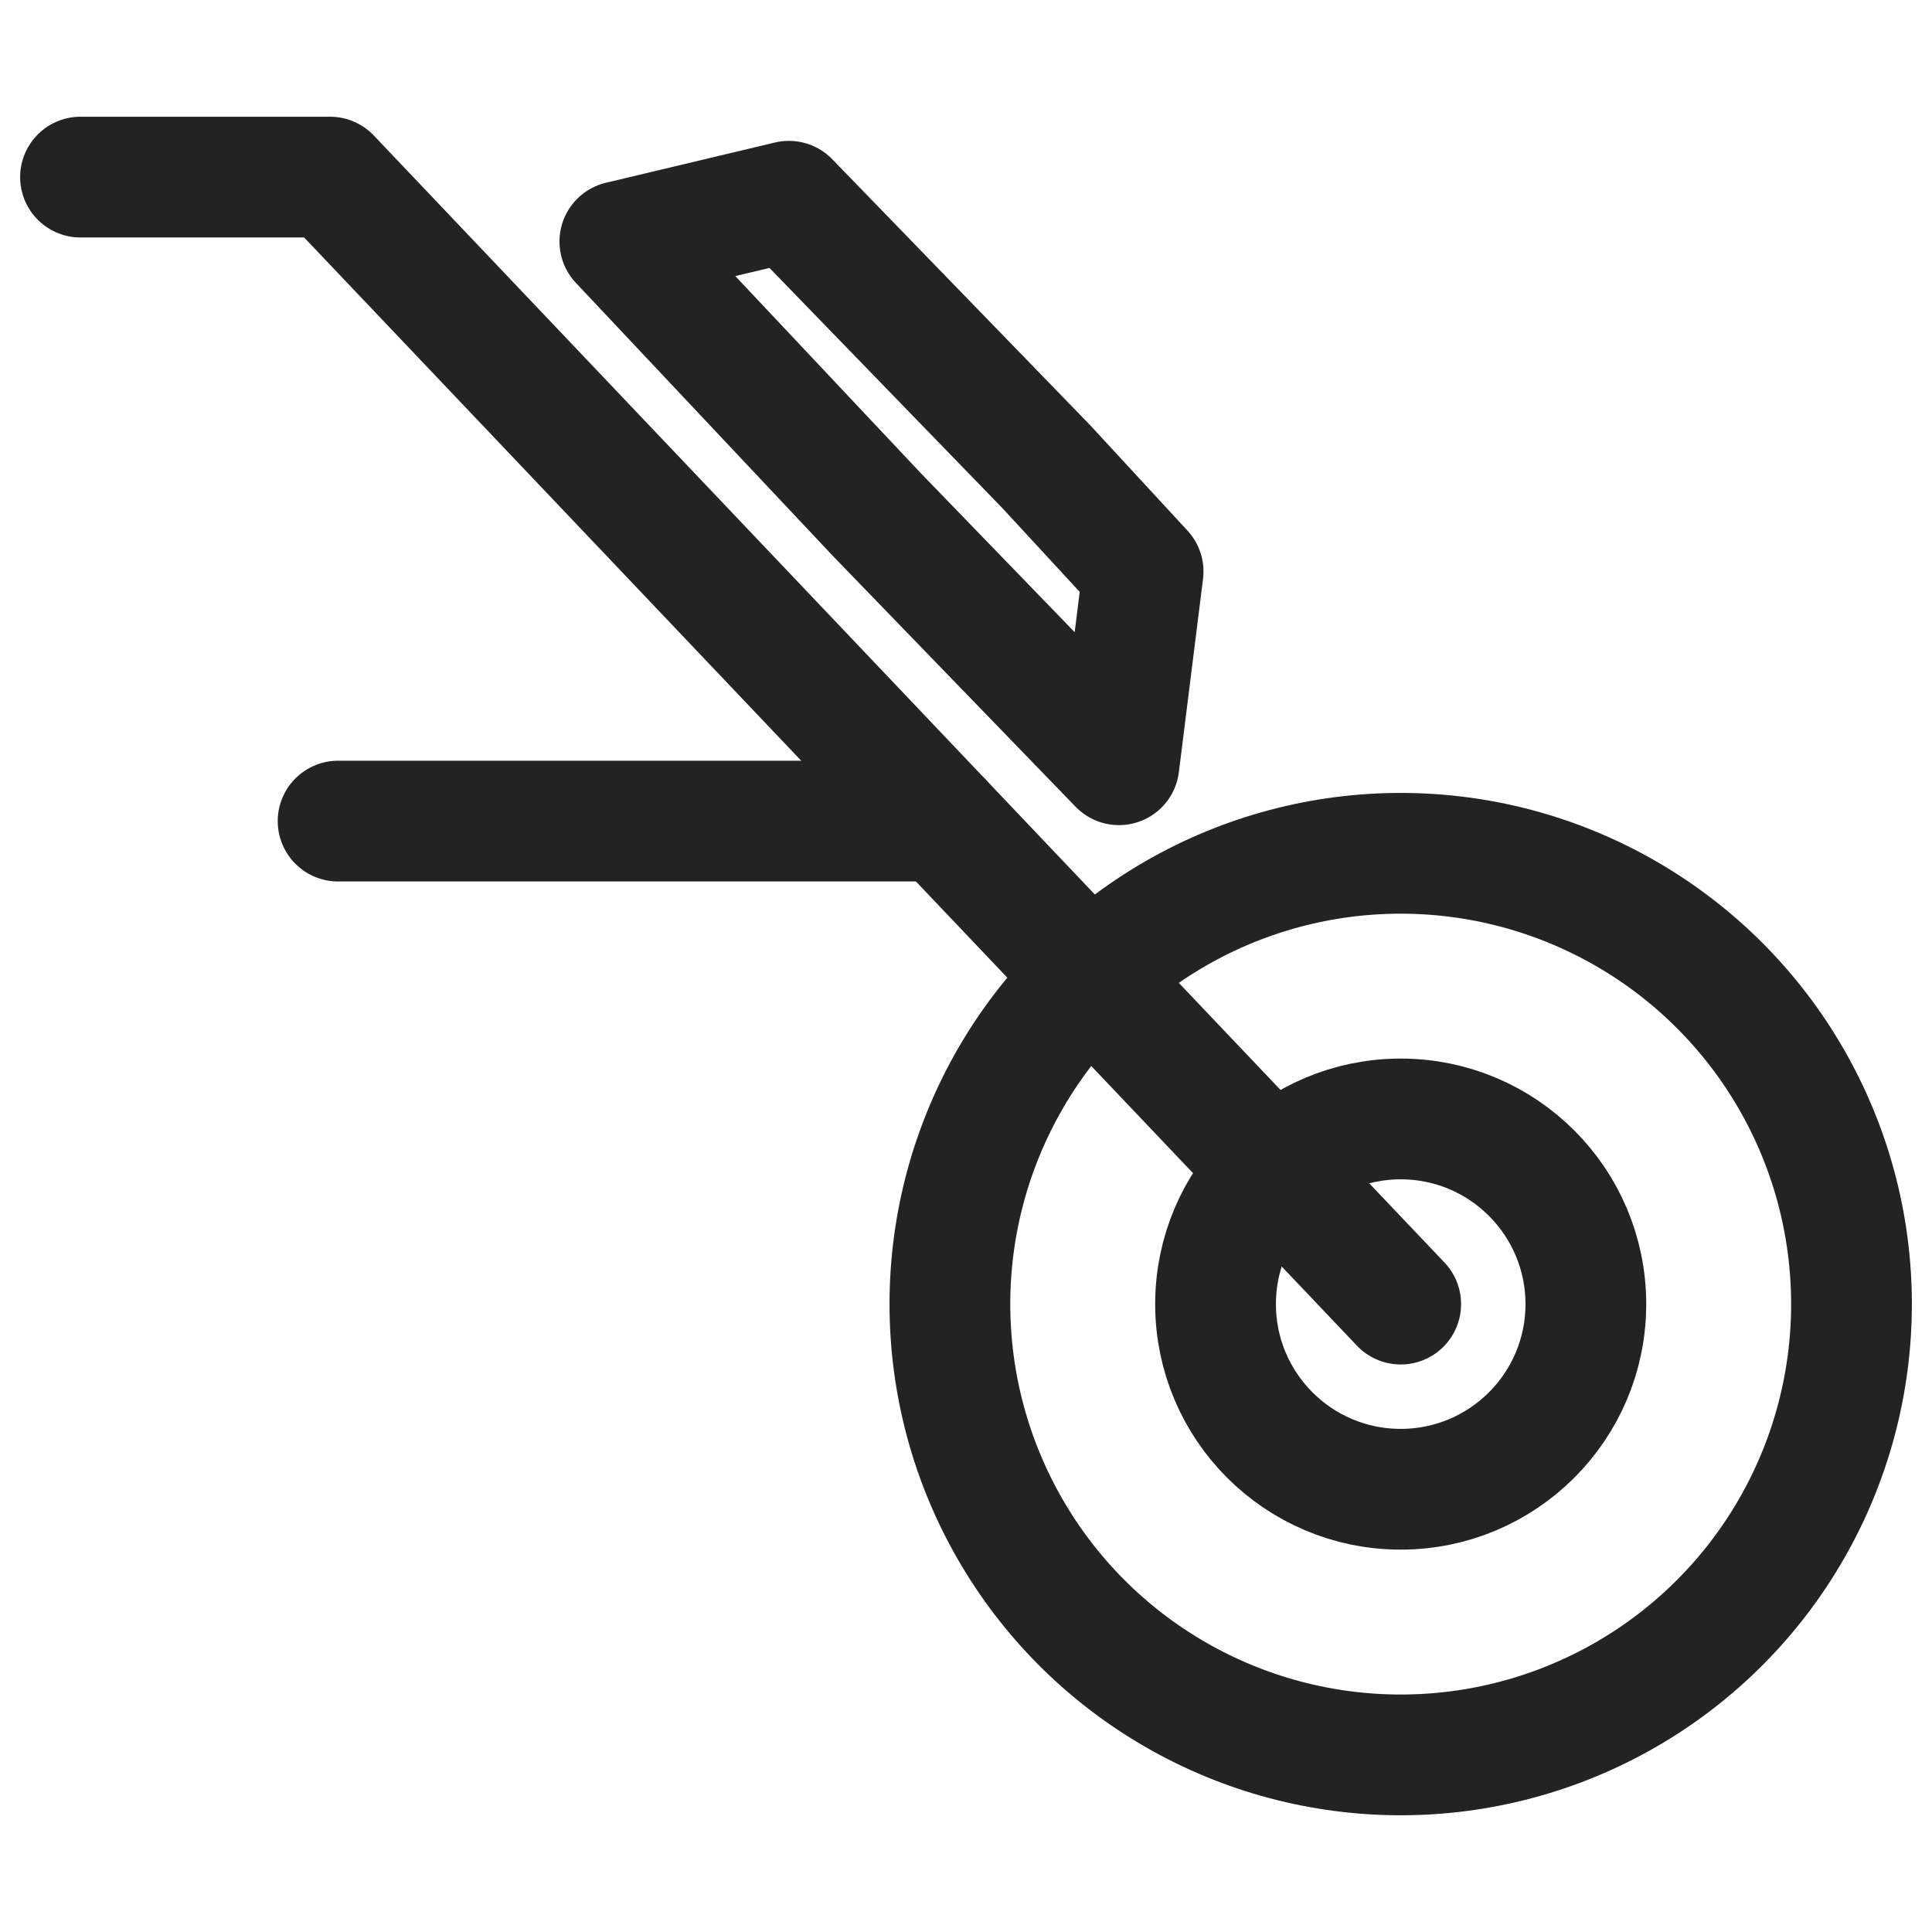 <?xml version="1.0" encoding="utf-8"?>
<!-- Generator: Adobe Illustrator 24.2.0, SVG Export Plug-In . SVG Version: 6.00 Build 0)  -->
<svg version="1.1" id="Layer_1" xmlns="http://www.w3.org/2000/svg" xmlns:xlink="http://www.w3.org/1999/xlink" x="0px" y="0px" viewBox="0 0 24 24" style="enable-background:new 0 0 24 24;" xml:space="preserve">

	<g>
		<path fill="none" stroke="#232323" stroke-width="1.5" stroke-linecap="round" stroke-linejoin="round" stroke-miterlimit="10" d="M17.4,16.2L4.1,2.2H1" />
		<g>
			<circle fill="none" stroke="#232323" stroke-width="1.5" stroke-linecap="round" stroke-linejoin="round" stroke-miterlimit="10" cx="17.4" cy="16.2" r="5.6" />
			<circle fill="none" stroke="#232323" stroke-width="1.5" stroke-linecap="round" stroke-linejoin="round" stroke-miterlimit="10" cx="17.4" cy="16.2" r="2.3" />
		</g>
		<line fill="none" stroke="#232323" stroke-width="1.5" stroke-linecap="round" stroke-linejoin="round" stroke-miterlimit="10" x1="11.7" y1="10.2" x2="4.2" y2="10.2" />
		<polygon fill="none" stroke="#232323" stroke-width="1.5" stroke-linecap="round" stroke-linejoin="round" stroke-miterlimit="10" points="7.7,3 10.9,6.4 13.9,9.5 14.2,7.1 13,5.8 9.8,2.5 	" />
	</g>
</svg>
